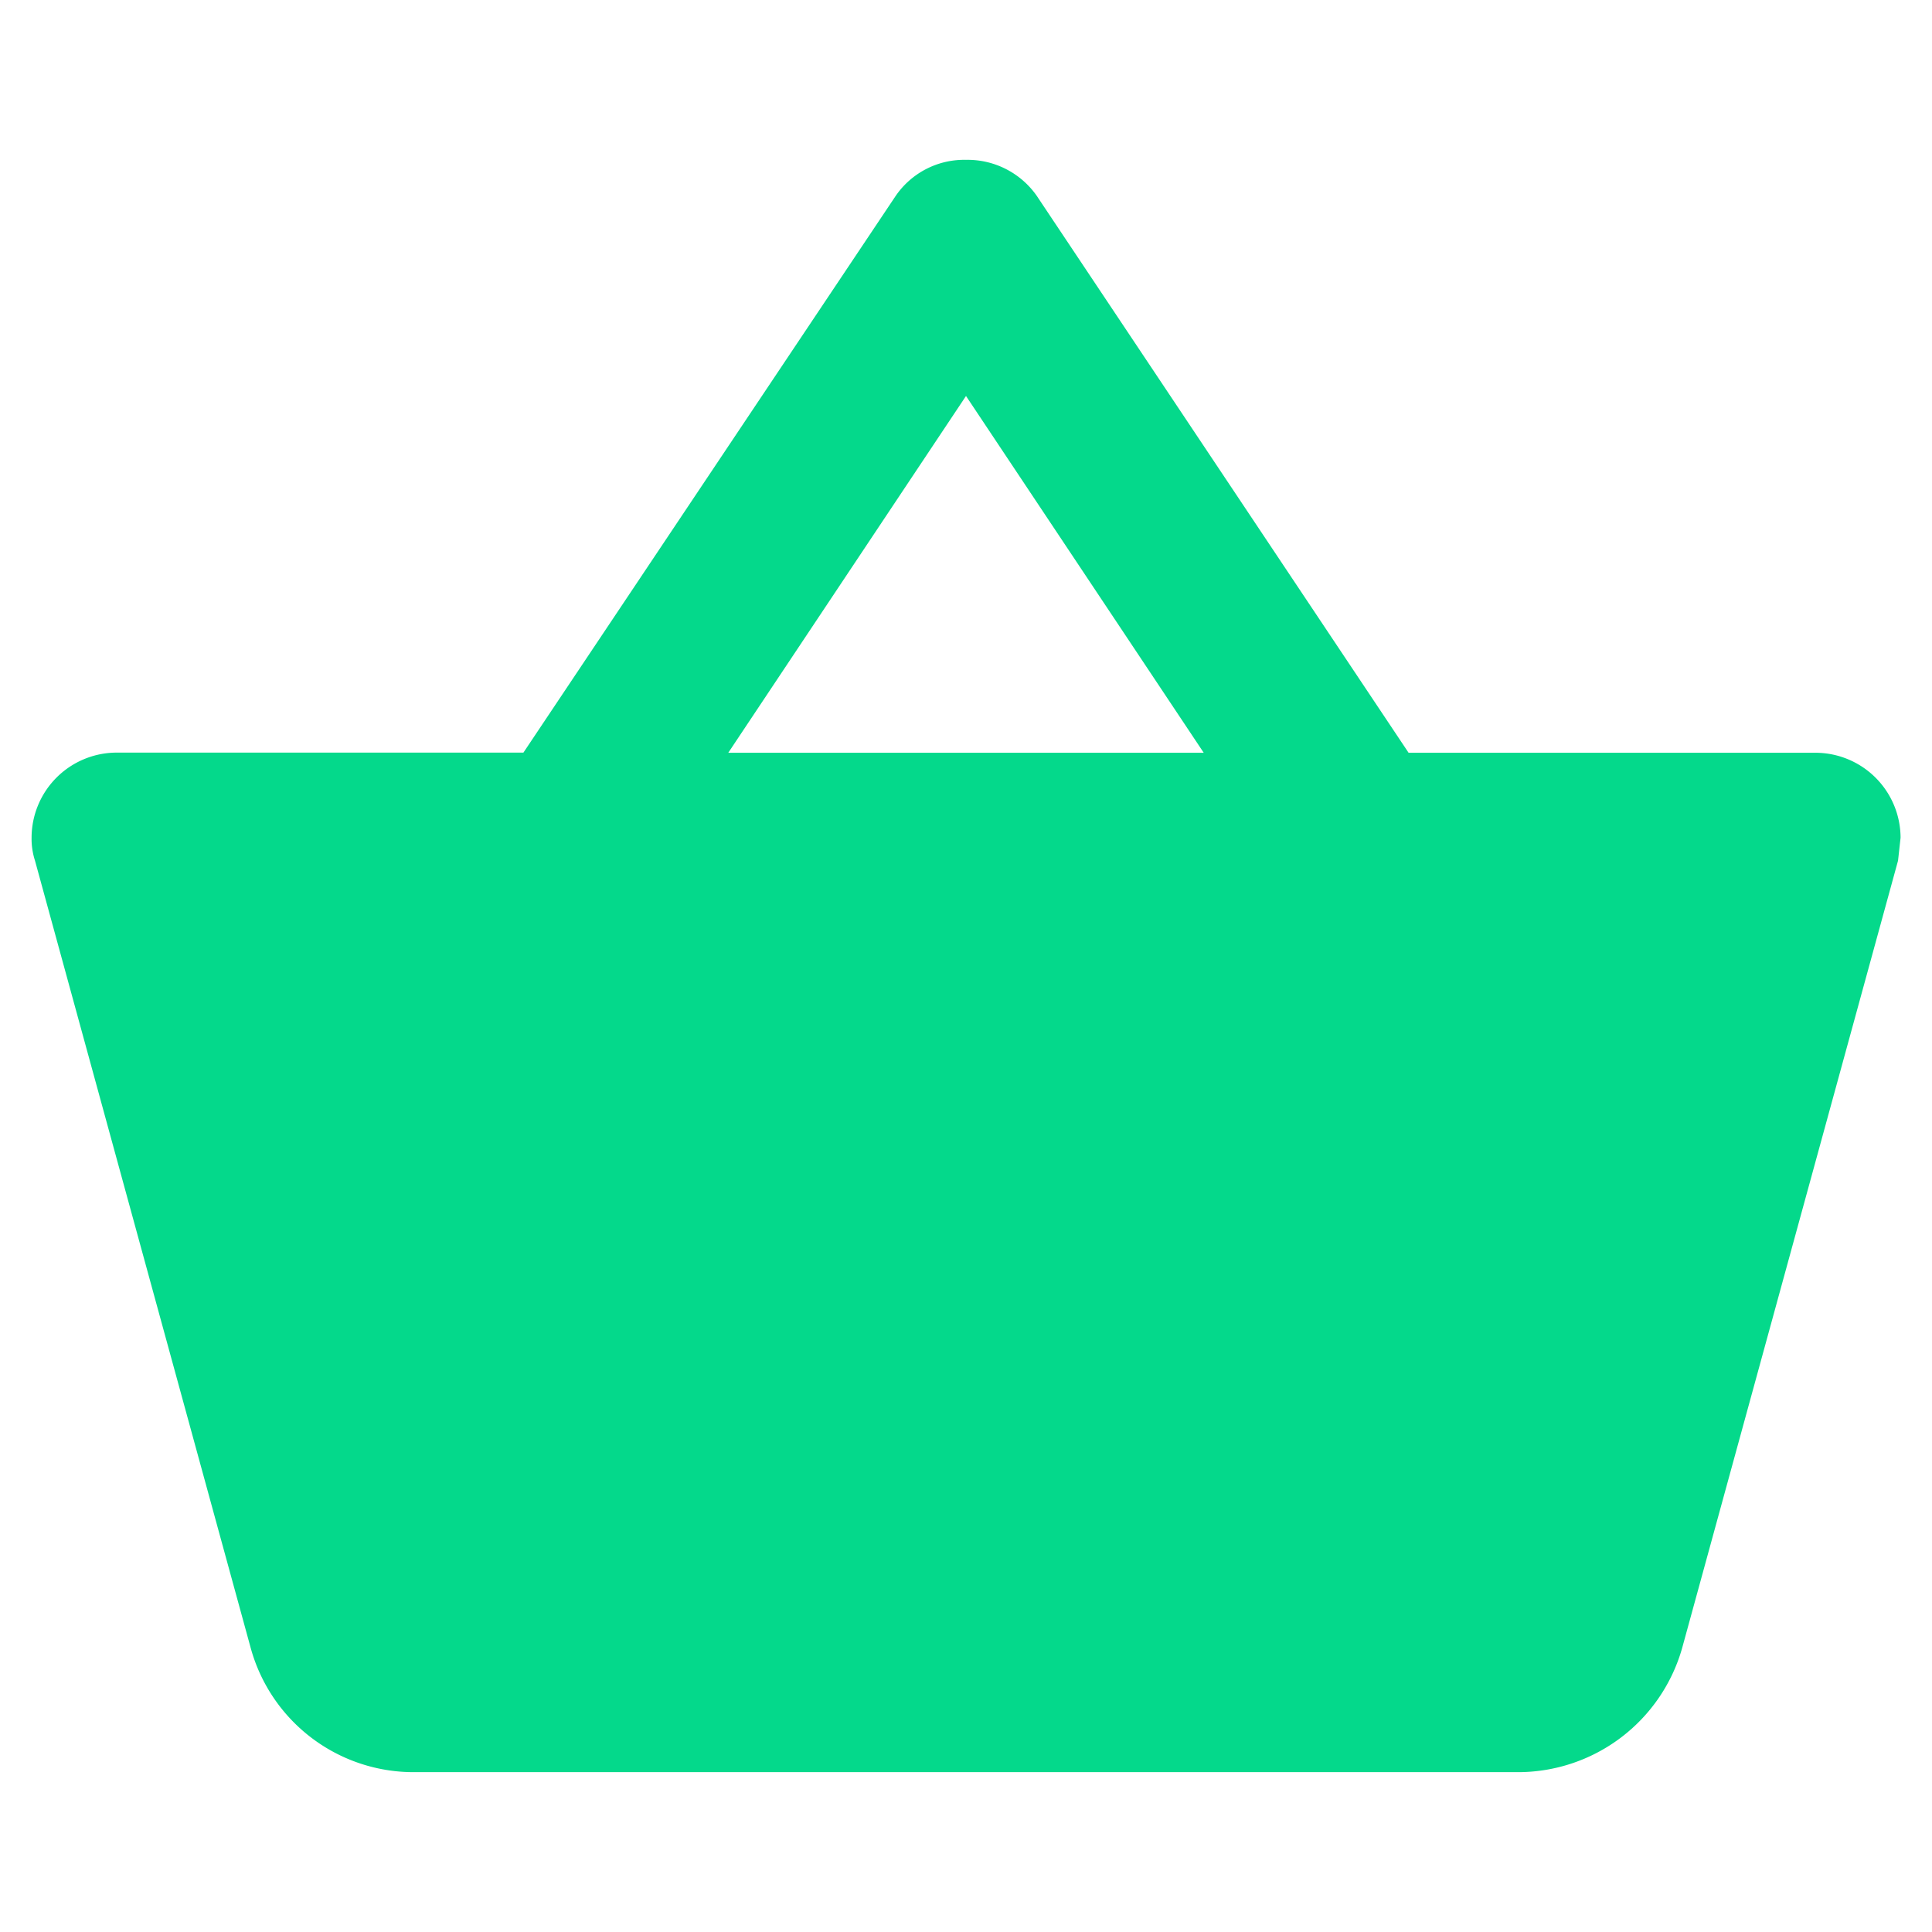 <svg id="Layer_1" data-name="Layer 1" xmlns="http://www.w3.org/2000/svg" width="512" height="512" viewBox="0 0 512 512"><defs><style>.cls-1{fill:#04d98b;}</style></defs><path class="cls-1" d="M481.12,199.49H373.29L274.69,51.81A22.37,22.37,0,0,0,256,42.36,22,22,0,0,0,237.31,52l-98.6,147.45H30.88A22.58,22.58,0,0,0,8.37,222a18.78,18.78,0,0,0,.9,6.07L66.45,436.77a44.76,44.76,0,0,0,43.22,32.87H402.33a45.24,45.24,0,0,0,43.45-32.87L503,228.08l.67-6.07A22.58,22.58,0,0,0,481.12,199.49ZM256,104.94l63,94.55H193ZM402.33,424.62l-292.43.22L60.37,244.52H451.86Z"/><polygon class="cls-1" points="36 236 94.11 445 412.23 445 475.85 244.52 469 224 36 236"/></svg>